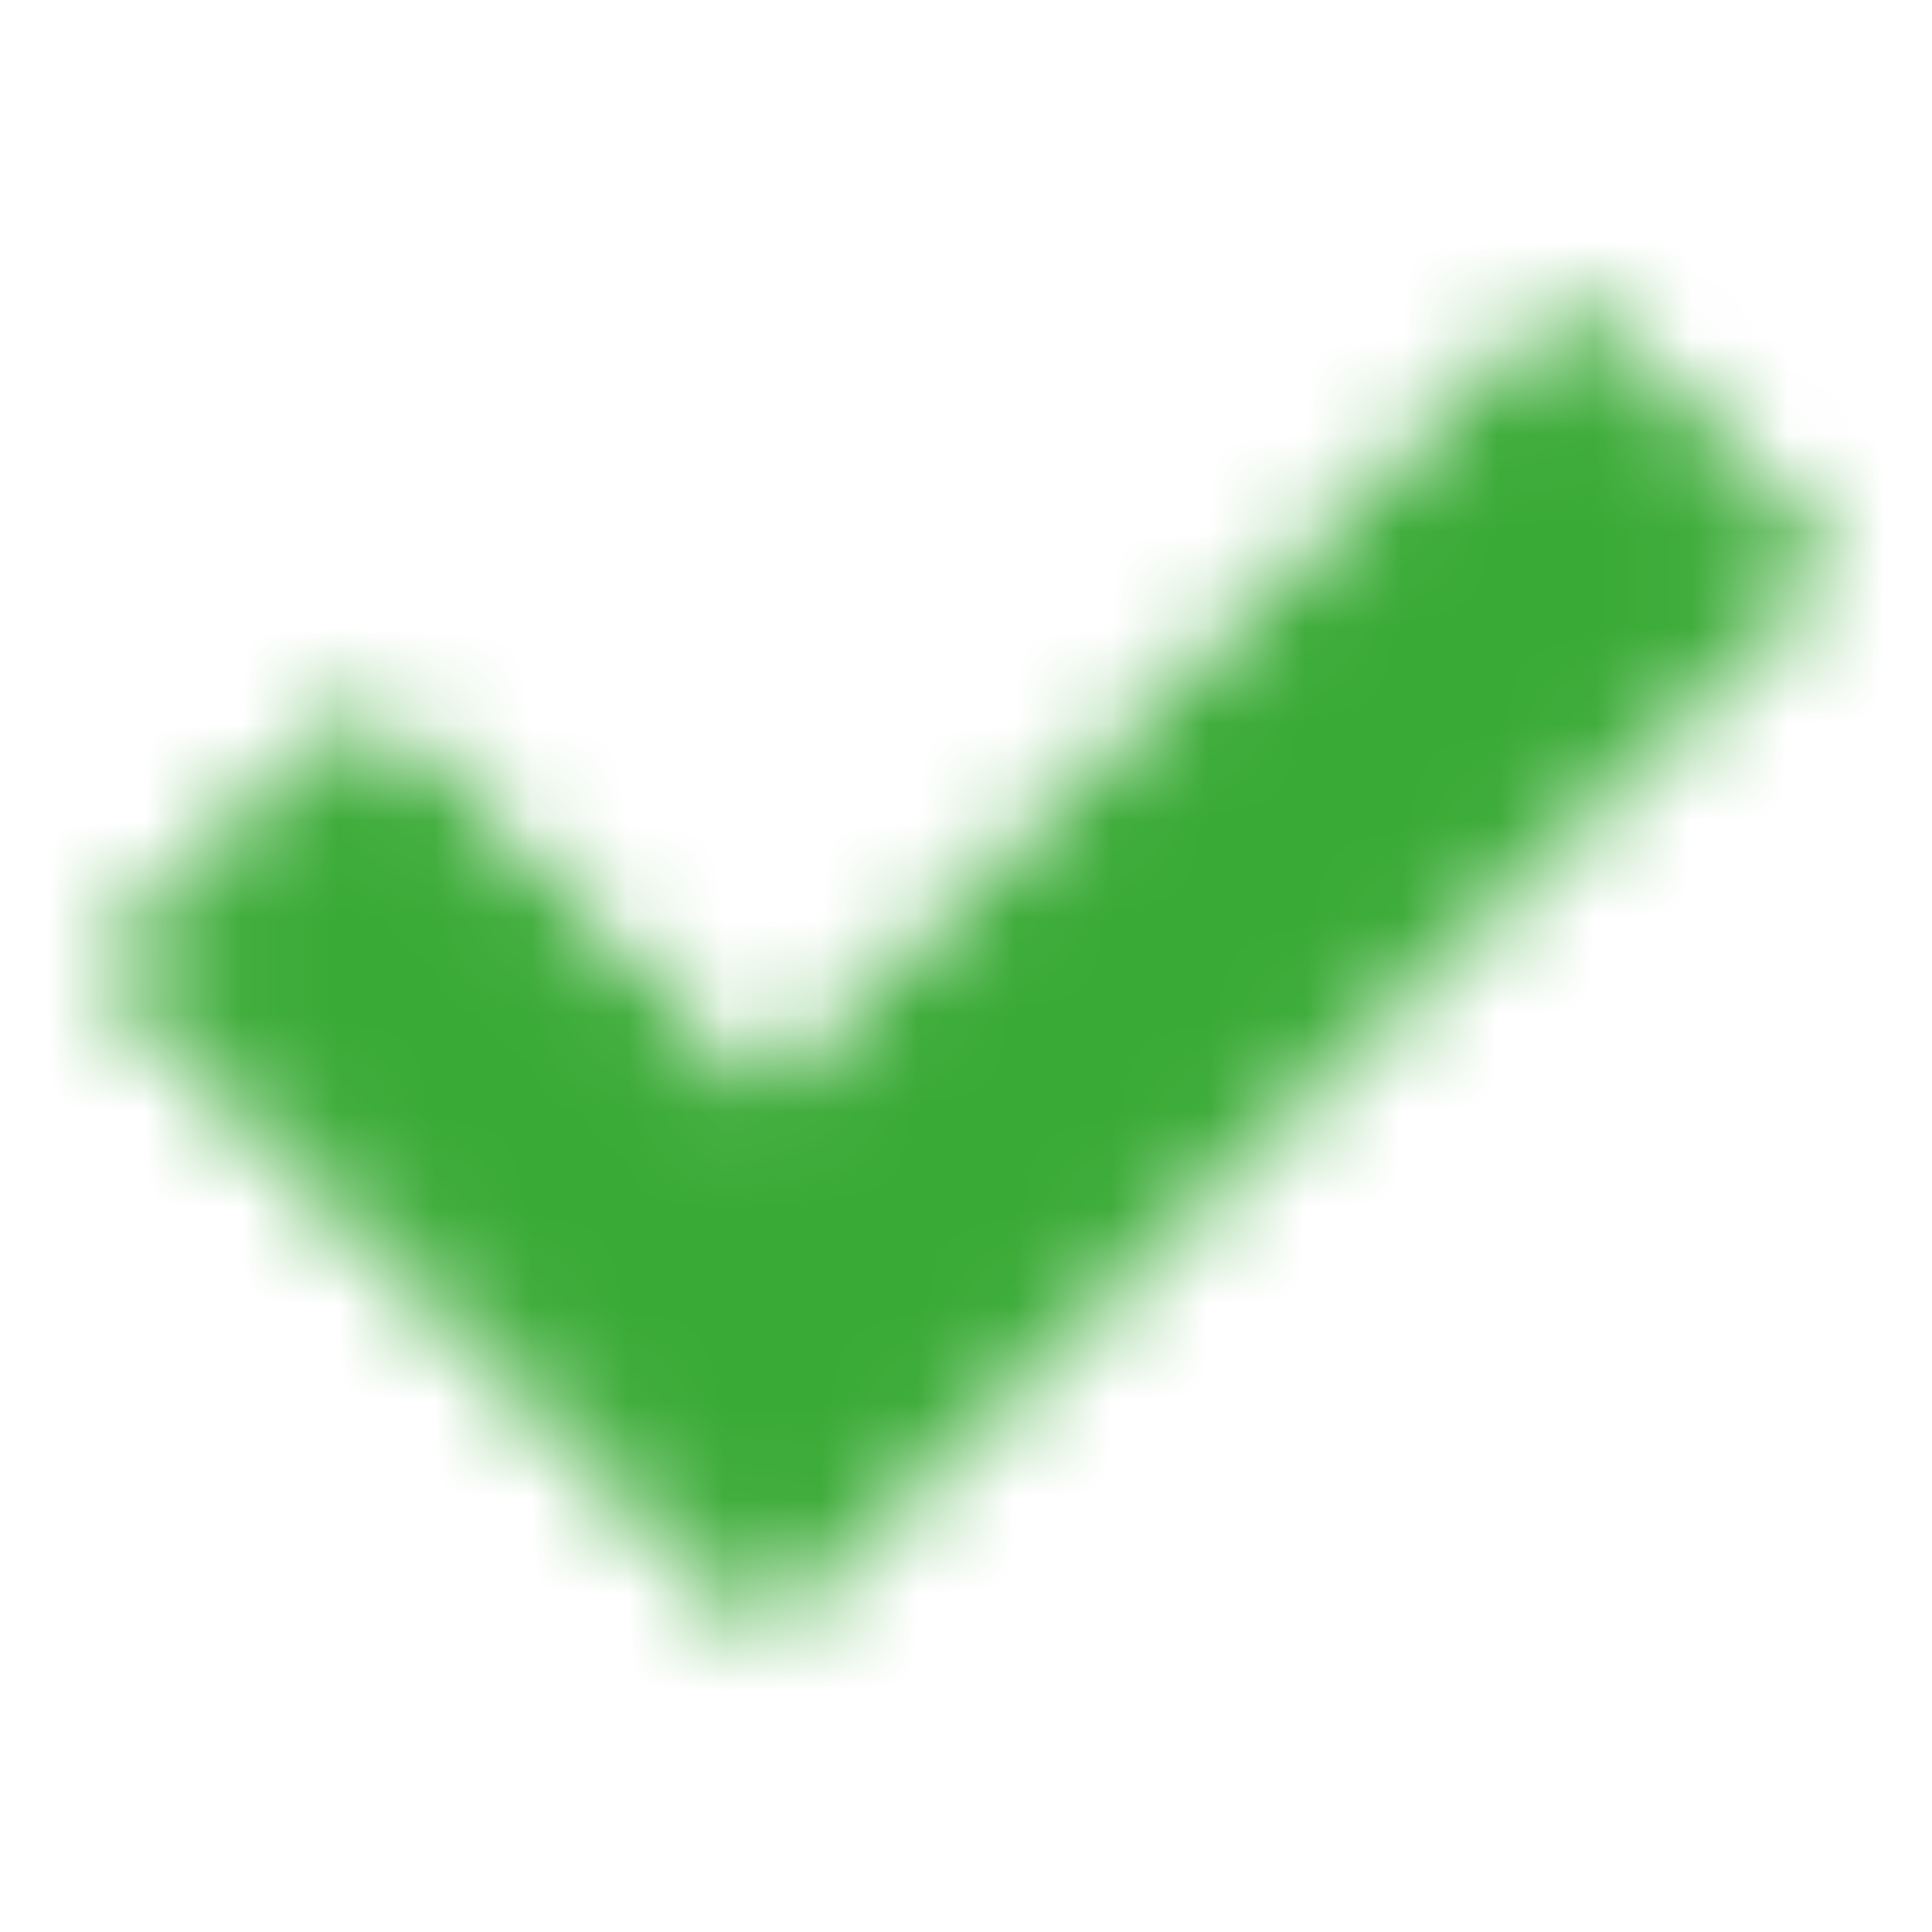 <svg xmlns="http://www.w3.org/2000/svg"  width="20" height="20" viewBox="0 0 20 20" fill="none">
    <mask id="mask0_213_2416" style="mask-type:luminance" maskUnits="userSpaceOnUse" x="1" y="3" width="18" height="14">
        <path fill-rule="evenodd" clip-rule="evenodd" d="M1.666 10L3.749 7.917L7.916 12.083L16.249 3.75L18.333 5.833L7.916 16.25L1.666 10Z" fill="white" stroke="white" stroke-linecap="round" stroke-linejoin="round"></path>
    </mask>
    <g mask="url(#mask0_213_2416)">
        <path d="M0 0H20V20H0V0Z" fill="#39AA35"></path>
    </g>
</svg>